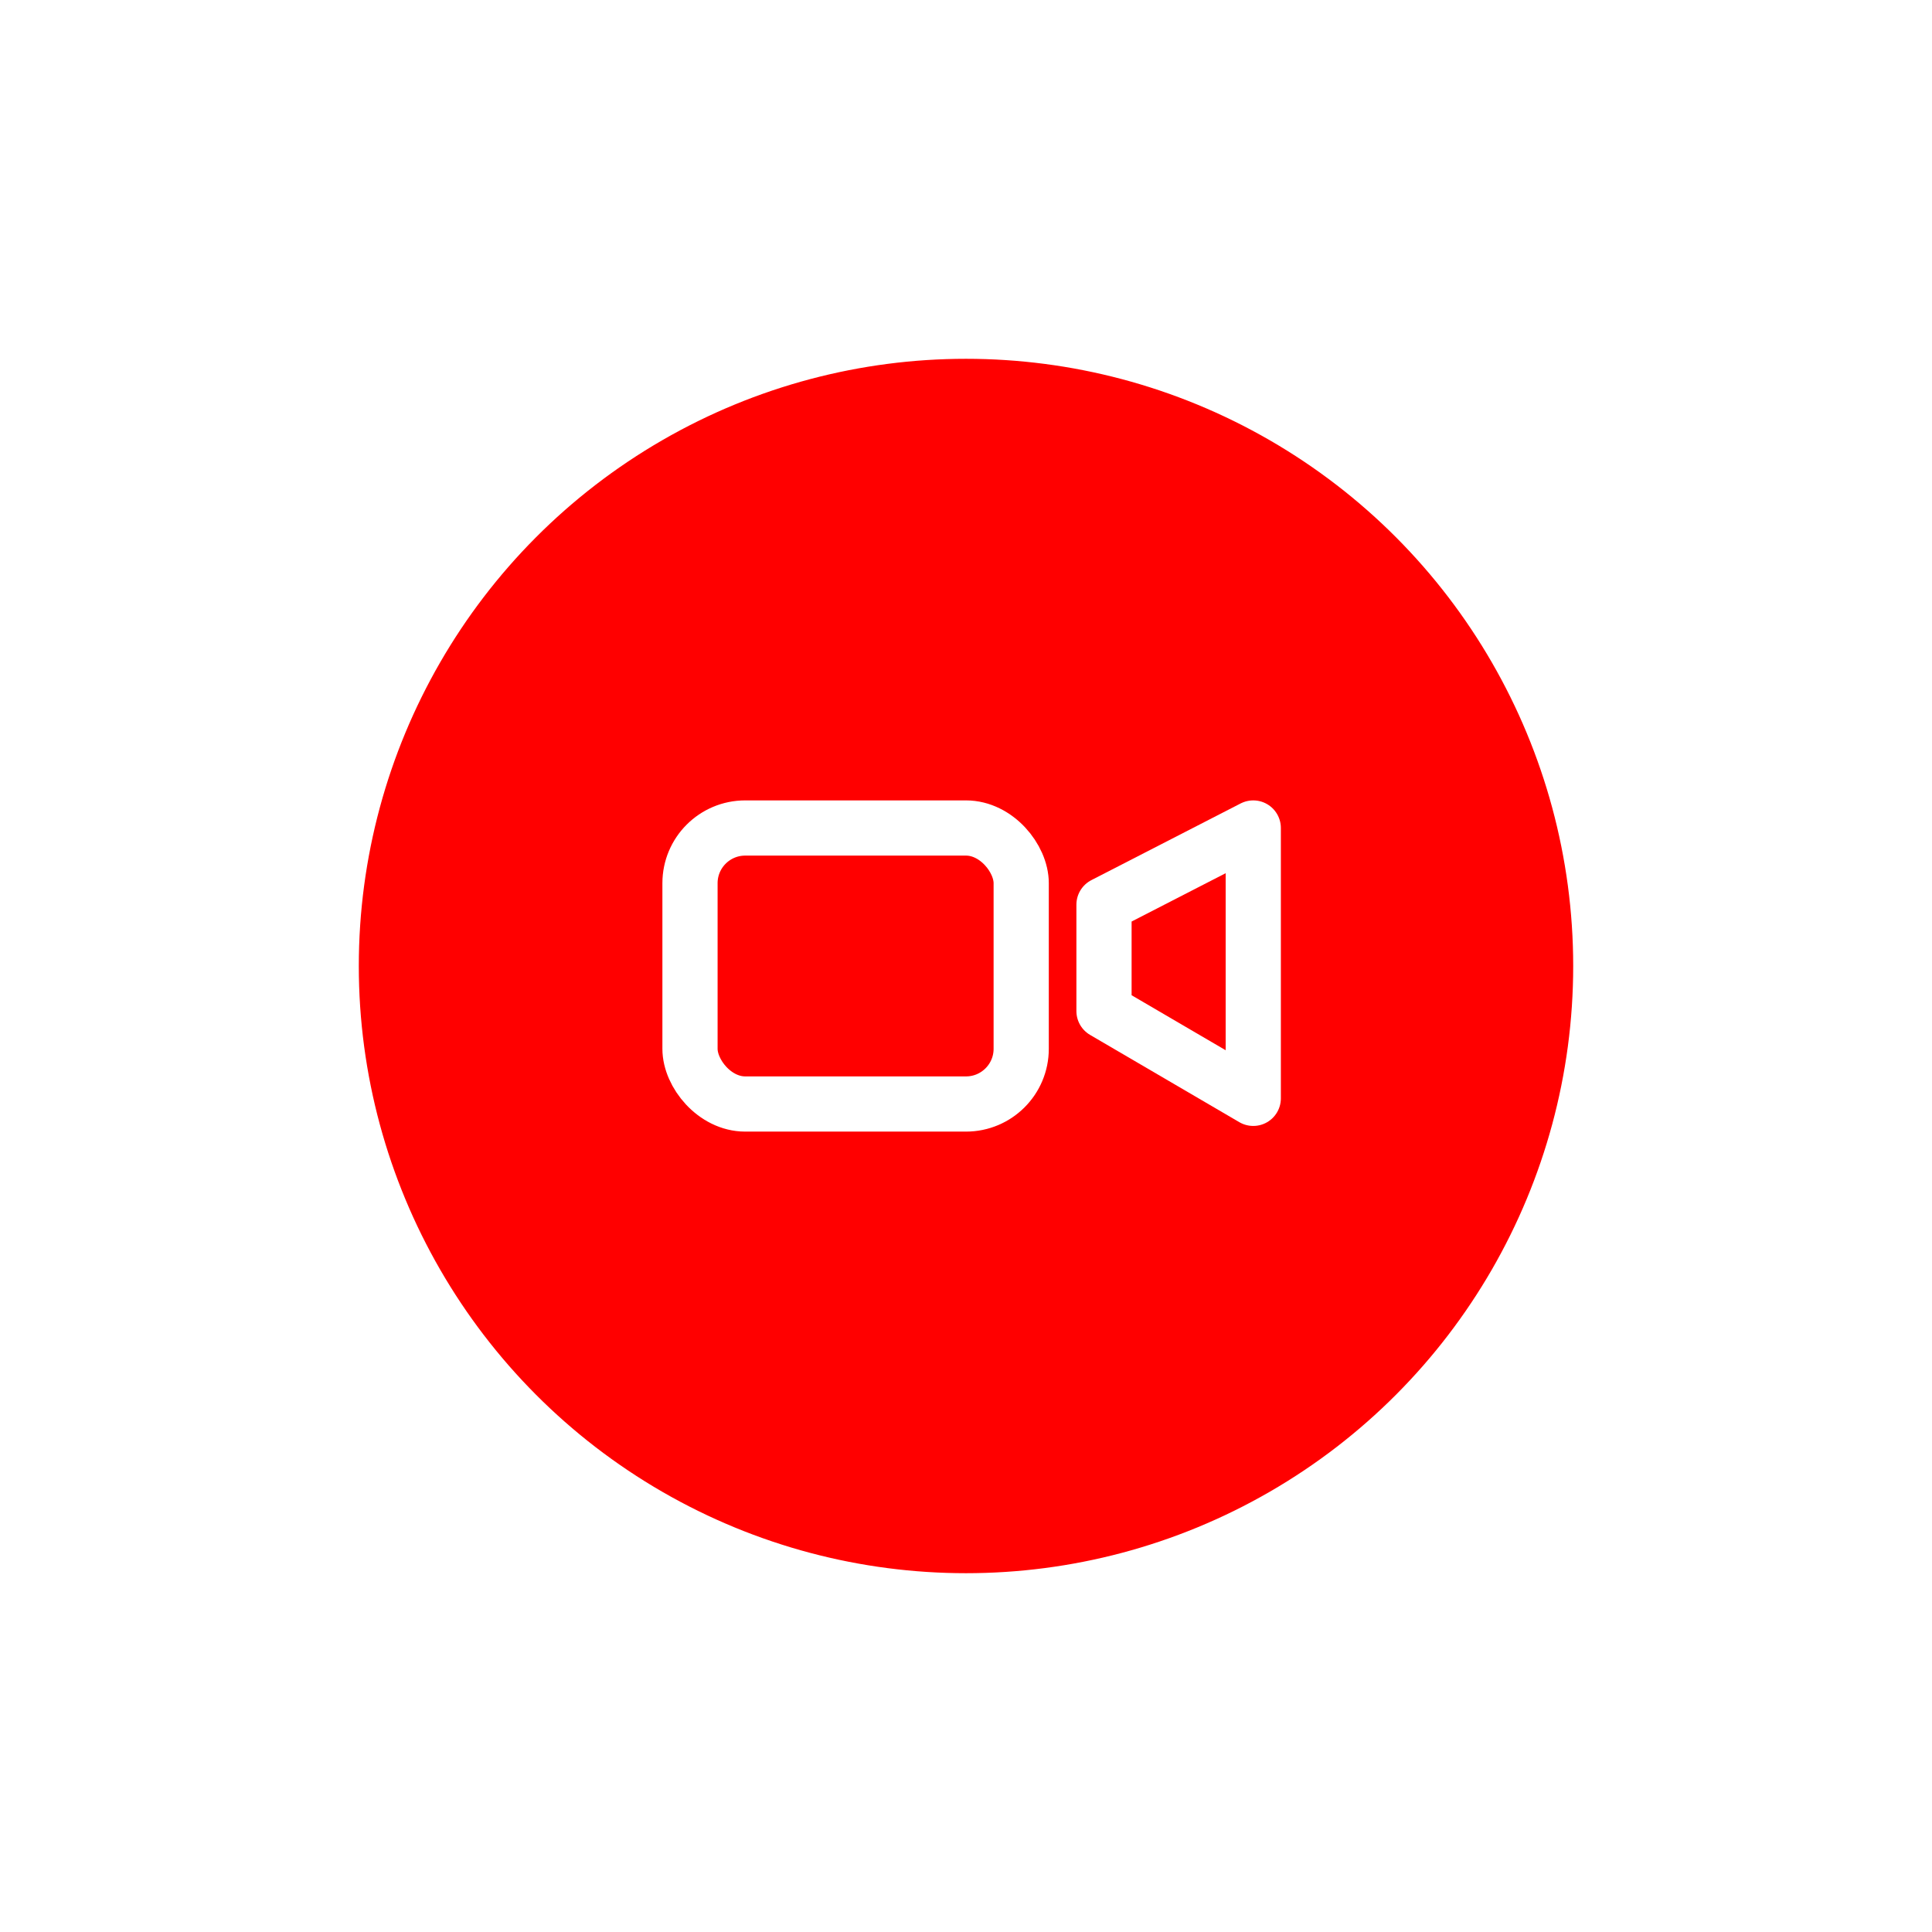 <?xml version="1.0" encoding="UTF-8"?>
<svg width="70px" height="70px" viewBox="0 0 70 70" version="1.1" xmlns="http://www.w3.org/2000/svg" xmlns:xlink="http://www.w3.org/1999/xlink">
    <!-- Generator: Sketch 47.1 (45422) - http://www.bohemiancoding.com/sketch -->
    <title>Record</title>
    <desc>Created with Sketch.</desc>
    <defs>
        <filter x="-51.1%" y="-51.1%" width="202.2%" height="202.2%" filterUnits="objectBoundingBox" id="filter-1">
            <feOffset dx="0" dy="0" in="SourceAlpha" result="shadowOffsetOuter1"></feOffset>
            <feGaussianBlur stdDeviation="7.5" in="shadowOffsetOuter1" result="shadowBlurOuter1"></feGaussianBlur>
            <feColorMatrix values="0 0 0 0 0   0 0 0 0 0   0 0 0 0 0  0 0 0 0.5 0" type="matrix" in="shadowBlurOuter1" result="shadowMatrixOuter1"></feColorMatrix>
            <feMerge>
                <feMergeNode in="shadowMatrixOuter1"></feMergeNode>
                <feMergeNode in="SourceGraphic"></feMergeNode>
            </feMerge>
        </filter>
    </defs>
    <g id="Page-1" stroke="none" stroke-width="1" fill="none" fill-rule="evenodd">
        <g id="Record">
            <g id="Group-16">
                <circle id="Oval-8" fill-opacity="0.583" fill="#FFFFFF" cx="35" cy="35" r="35"></circle>
                <g id="Group-10" filter="url(#filter-1)" transform="translate(12, 12)" stroke="#FFFFFF" stroke-width="2" fill="#FF0000">
                    <circle id="Oval-11" cx="23" cy="23" r="23"></circle>
                </g>
            </g>
            <g id="Group-14" transform="translate(25, 30)" stroke="#FFFFFF" stroke-width="2" stroke-linecap="round" stroke-linejoin="round">
                <rect id="Rectangle-10" x="0" y="0" width="12" height="10" rx="2"></rect>
                <polygon id="Path-2" points="15 2.778 15 6.633 20.408 9.795 20.408 0"></polygon>
            </g>
        </g>
    </g>
</svg>